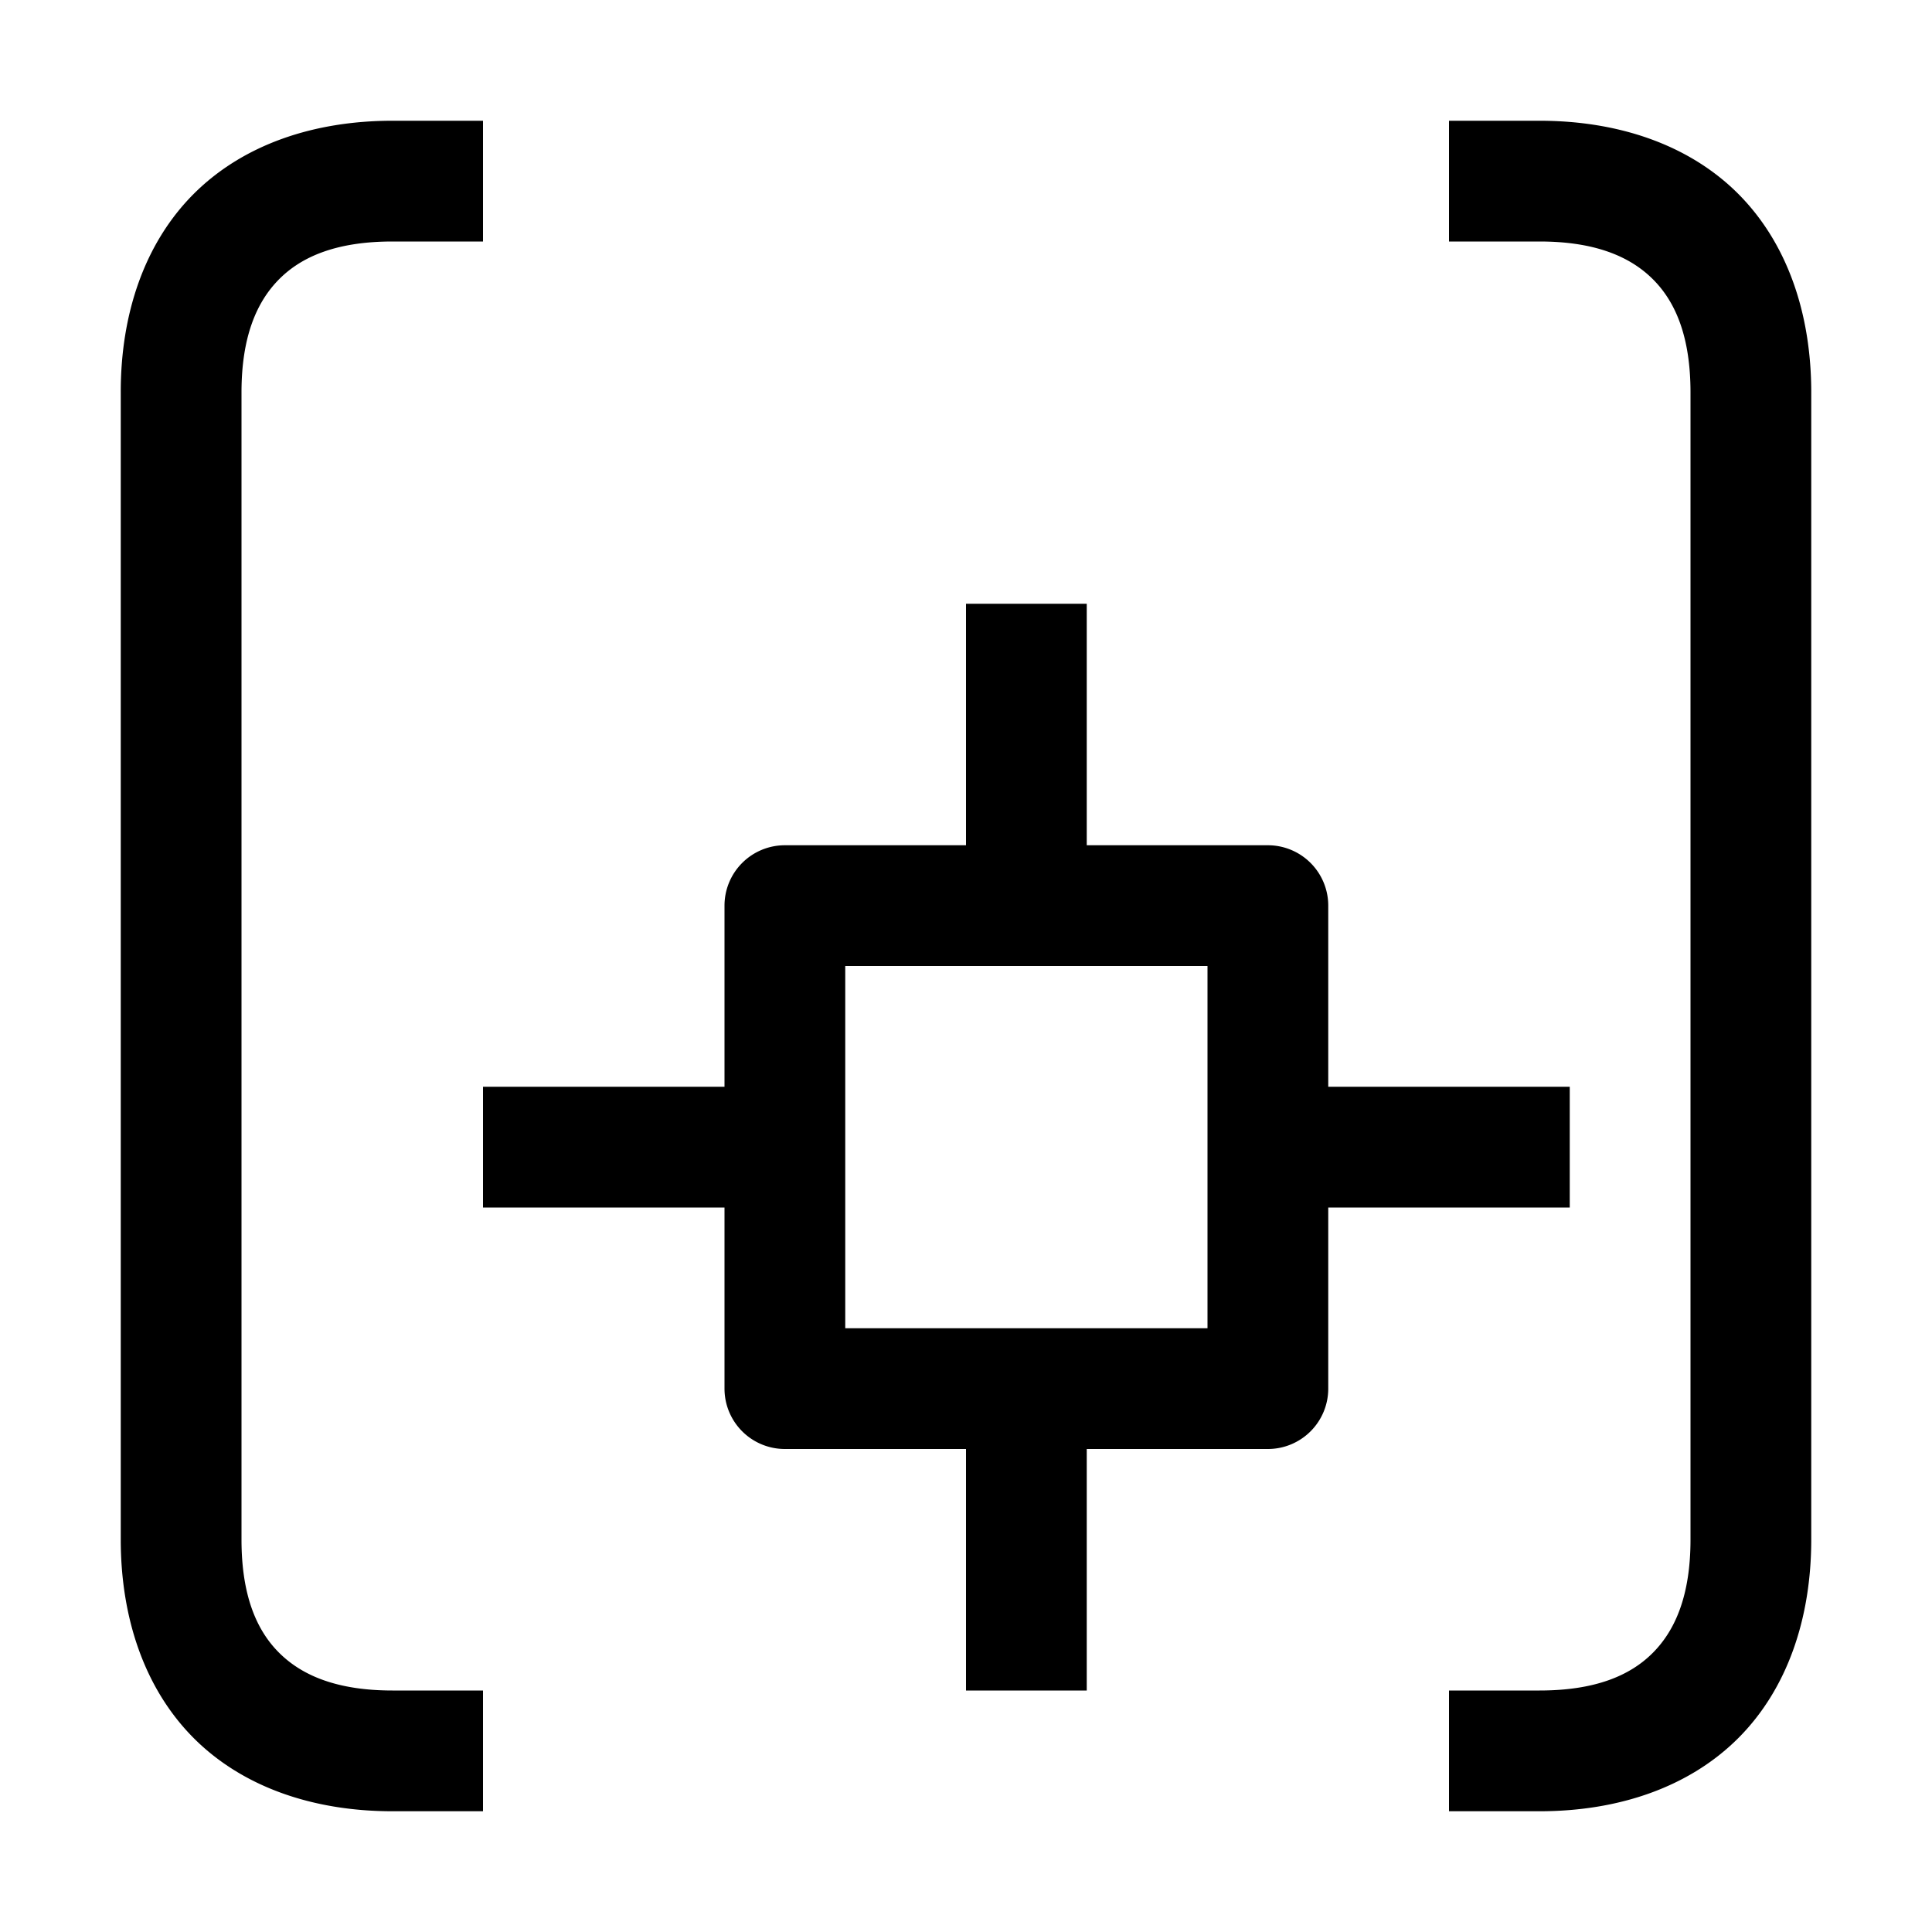 <svg xmlns="http://www.w3.org/2000/svg" xmlns:ns1="http://sodipodi.sourceforge.net/DTD/sodipodi-0.dtd" xmlns:ns2="http://www.inkscape.org/namespaces/inkscape" viewBox="0 0 1600 1600"><ns1:namedview pagecolor="#303030" showgrid="true"><ns2:grid id="grid5" units="px" spacingx="100" spacingy="100" color="#4772b3" opacity="0.2" visible="true" /></ns1:namedview><g fill="currentColor"><path d="m428.25 452c-.651 0-1.236.197-1.645.605-.408.408-.606.994-.605 1.645v9.5c0.0.65.197 1.236.605 1.645.408.408.994.605 1.645.605h.75v-1h-.75c-.457 0-.748-.123-.938-.312s-.312-.48-.312-.938v-9.5c-0-.457.123-.748.312-.938s.48-.312.938-.312h.75v-1zm8.75 0v1h.75c.457 0 .748.123.938.312s.312.48.312.938v9.5c0 .457-.123.748-.312.938s-.48.312-.938.312h-.75v1h.75c.651 0 1.236-.197 1.645-.605.408-.408.605-.994.605-1.645v-9.5c0-.651-.197-1.236-.605-1.645-.408-.408-.994-.605-1.645-.605zm-4 4v2h-1.5a.5.5 0 0 0 -.5.5v1.5h-2v1h2v1.5a.5.5 0 0 0 .5.5h1.5v2h1v-2h1.5a.5.5 0 0 0 .5-.5v-1.5h2v-1h-2v-1.5a.5.5 0 0 0 -.5-.5h-1.5v-2zm-1 3h3v3h-3z" transform="matrix(100 0 0 100 -42500 -45100)" /></g></svg>